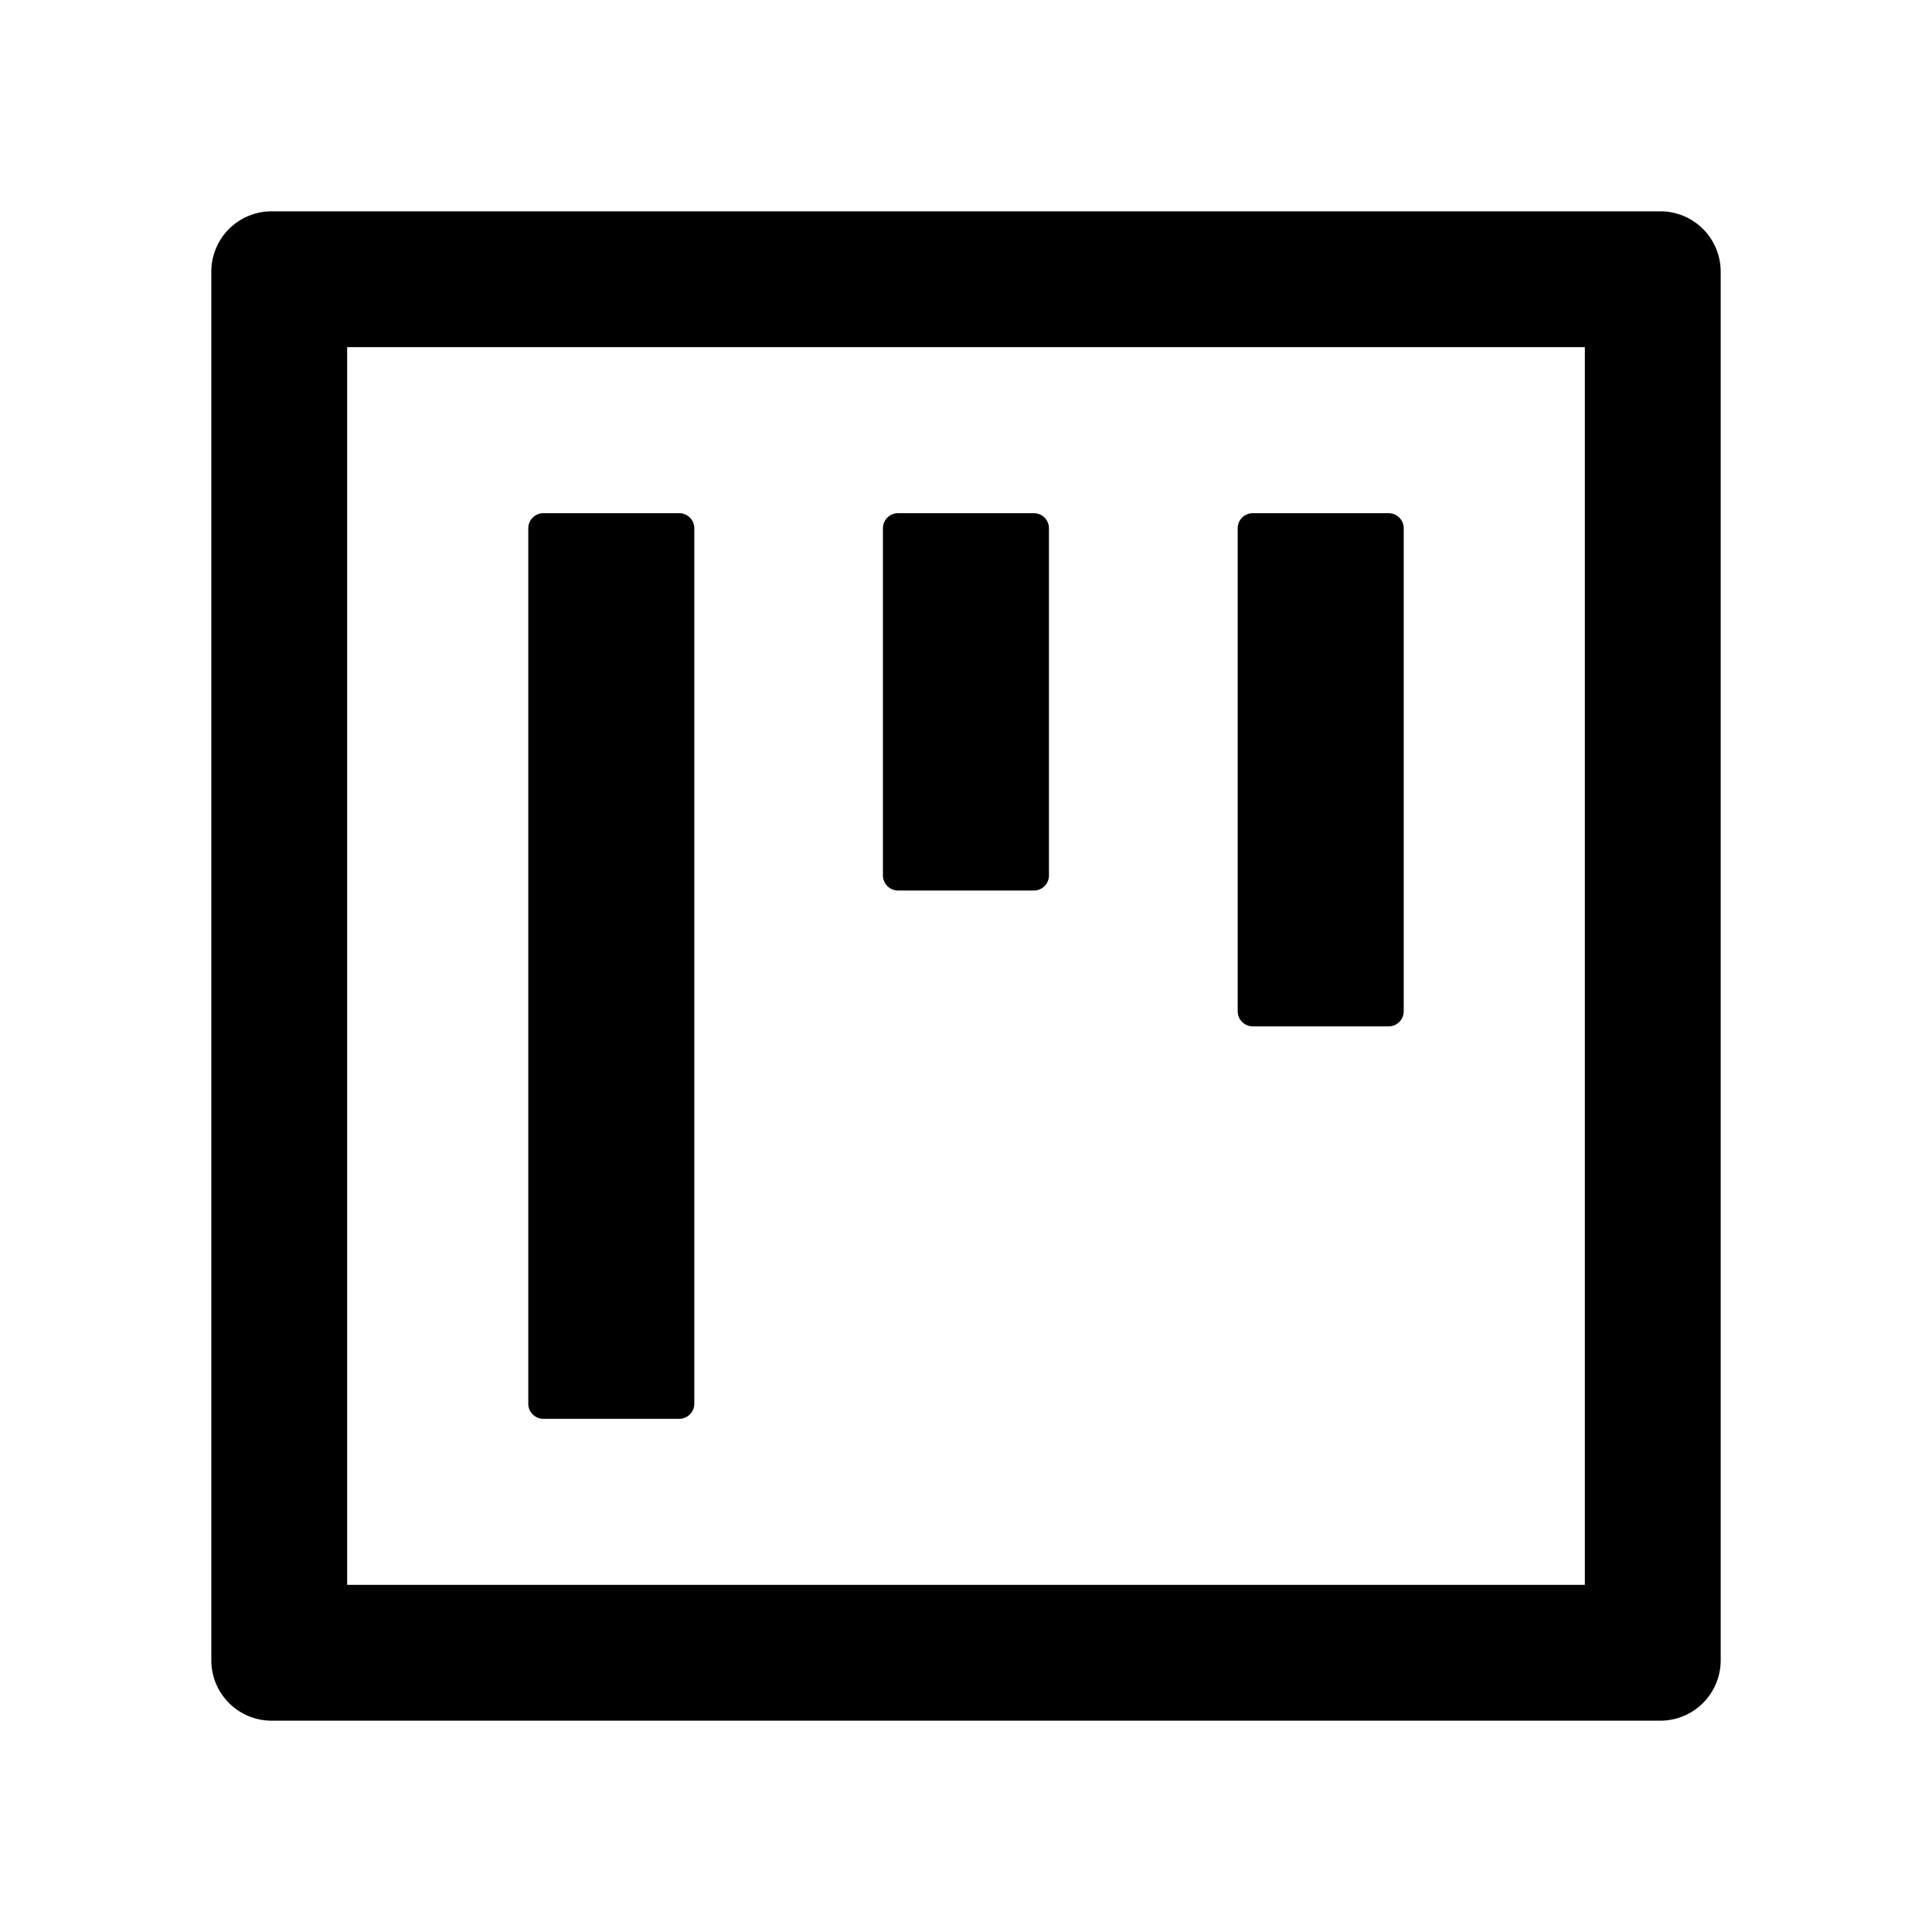 <?xml version="1.0" standalone="no"?><!DOCTYPE svg PUBLIC "-//W3C//DTD SVG 1.1//EN" "http://www.w3.org/Graphics/SVG/1.1/DTD/svg11.dtd"><svg t="1678006151401" class="icon" viewBox="0 0 1024 1024" version="1.1" xmlns="http://www.w3.org/2000/svg" p-id="3404" xmlns:xlink="http://www.w3.org/1999/xlink" width="200" height="200"><path d="M288 752h72a8 8 0 0 0 8-8V280a8 8 0 0 0-8-8h-72a8 8 0 0 0-8 8v464c0 4.416 3.584 8 8 8z m188.032-280h72a8 8 0 0 0 7.936-8V280a8 8 0 0 0-7.936-8h-72.064a8 8 0 0 0-8 8v184c0 4.416 3.648 8 8 8z m187.904 72H736a8 8 0 0 0 8-8V280a8 8 0 0 0-8-8h-72a8 8 0 0 0-8 8v256c0 4.416 3.584 8 8 8z m216-432H144a32 32 0 0 0-32 32v736a32 32 0 0 0 32 32h736a32 32 0 0 0 32-32V144a32 32 0 0 0-32-32z m-40 728H184V184h656v656z" p-id="3405"></path></svg>